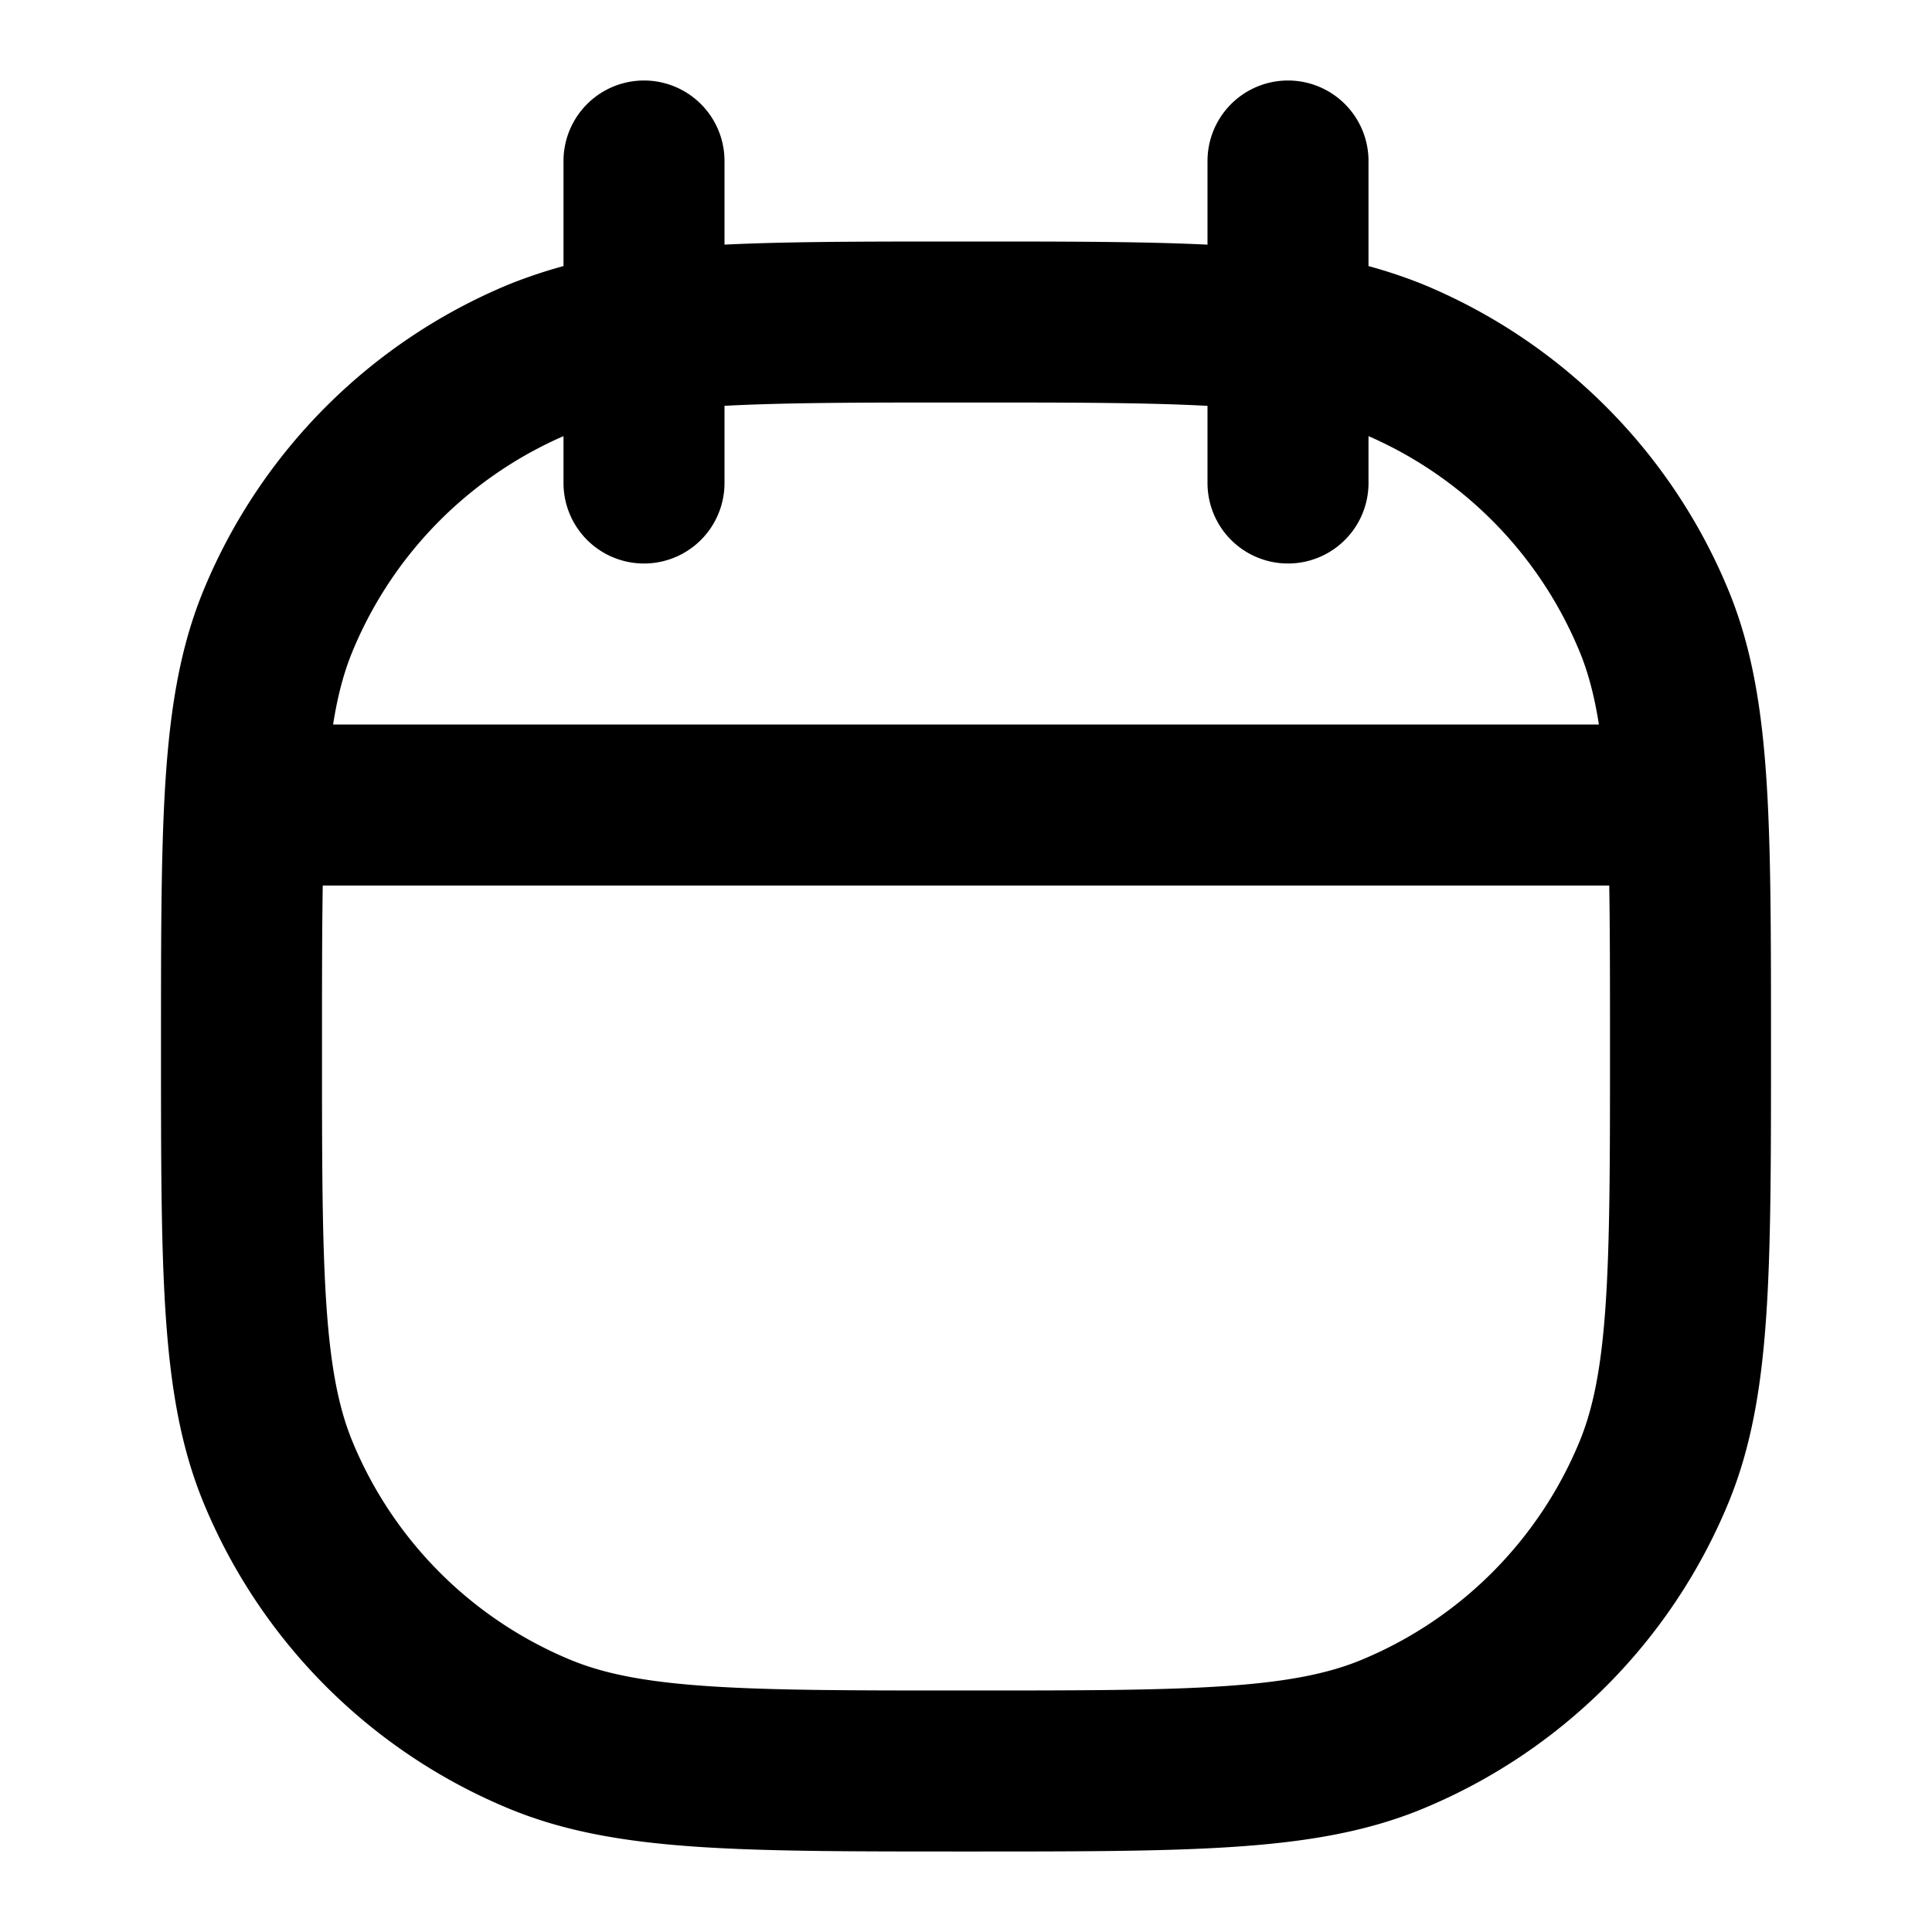 <svg width="24" height="24" fill="none" viewBox="0 0 24 24">
  <path stroke="currentColor" stroke-linecap="round" stroke-linejoin="round" stroke-width="2" d="M8 2v2.128M8 6V4.128M16 2v2.128M16 6V4.128M20.96 10c.04.788.04 1.755.04 3 0 2.796 0 4.194-.457 5.296a6 6 0 0 1-3.247 3.247C16.194 22 14.796 22 12 22c-2.796 0-4.193 0-5.296-.457a6 6 0 0 1-3.247-3.247C3 17.194 3 15.796 3 13c0-1.245 0-2.212.04-3m17.92 0c-.05-.982-.163-1.684-.417-2.296a6 6 0 0 0-3.247-3.247A5.136 5.136 0 0 0 16 4.127M20.96 10H3.04m0 0c.05-.982.163-1.684.417-2.296a6 6 0 0 1 3.247-3.247A5.135 5.135 0 0 1 8 4.127m0 0C8.941 4 10.172 4 12 4c1.828 0 3.059 0 4 .128"/>
</svg>
